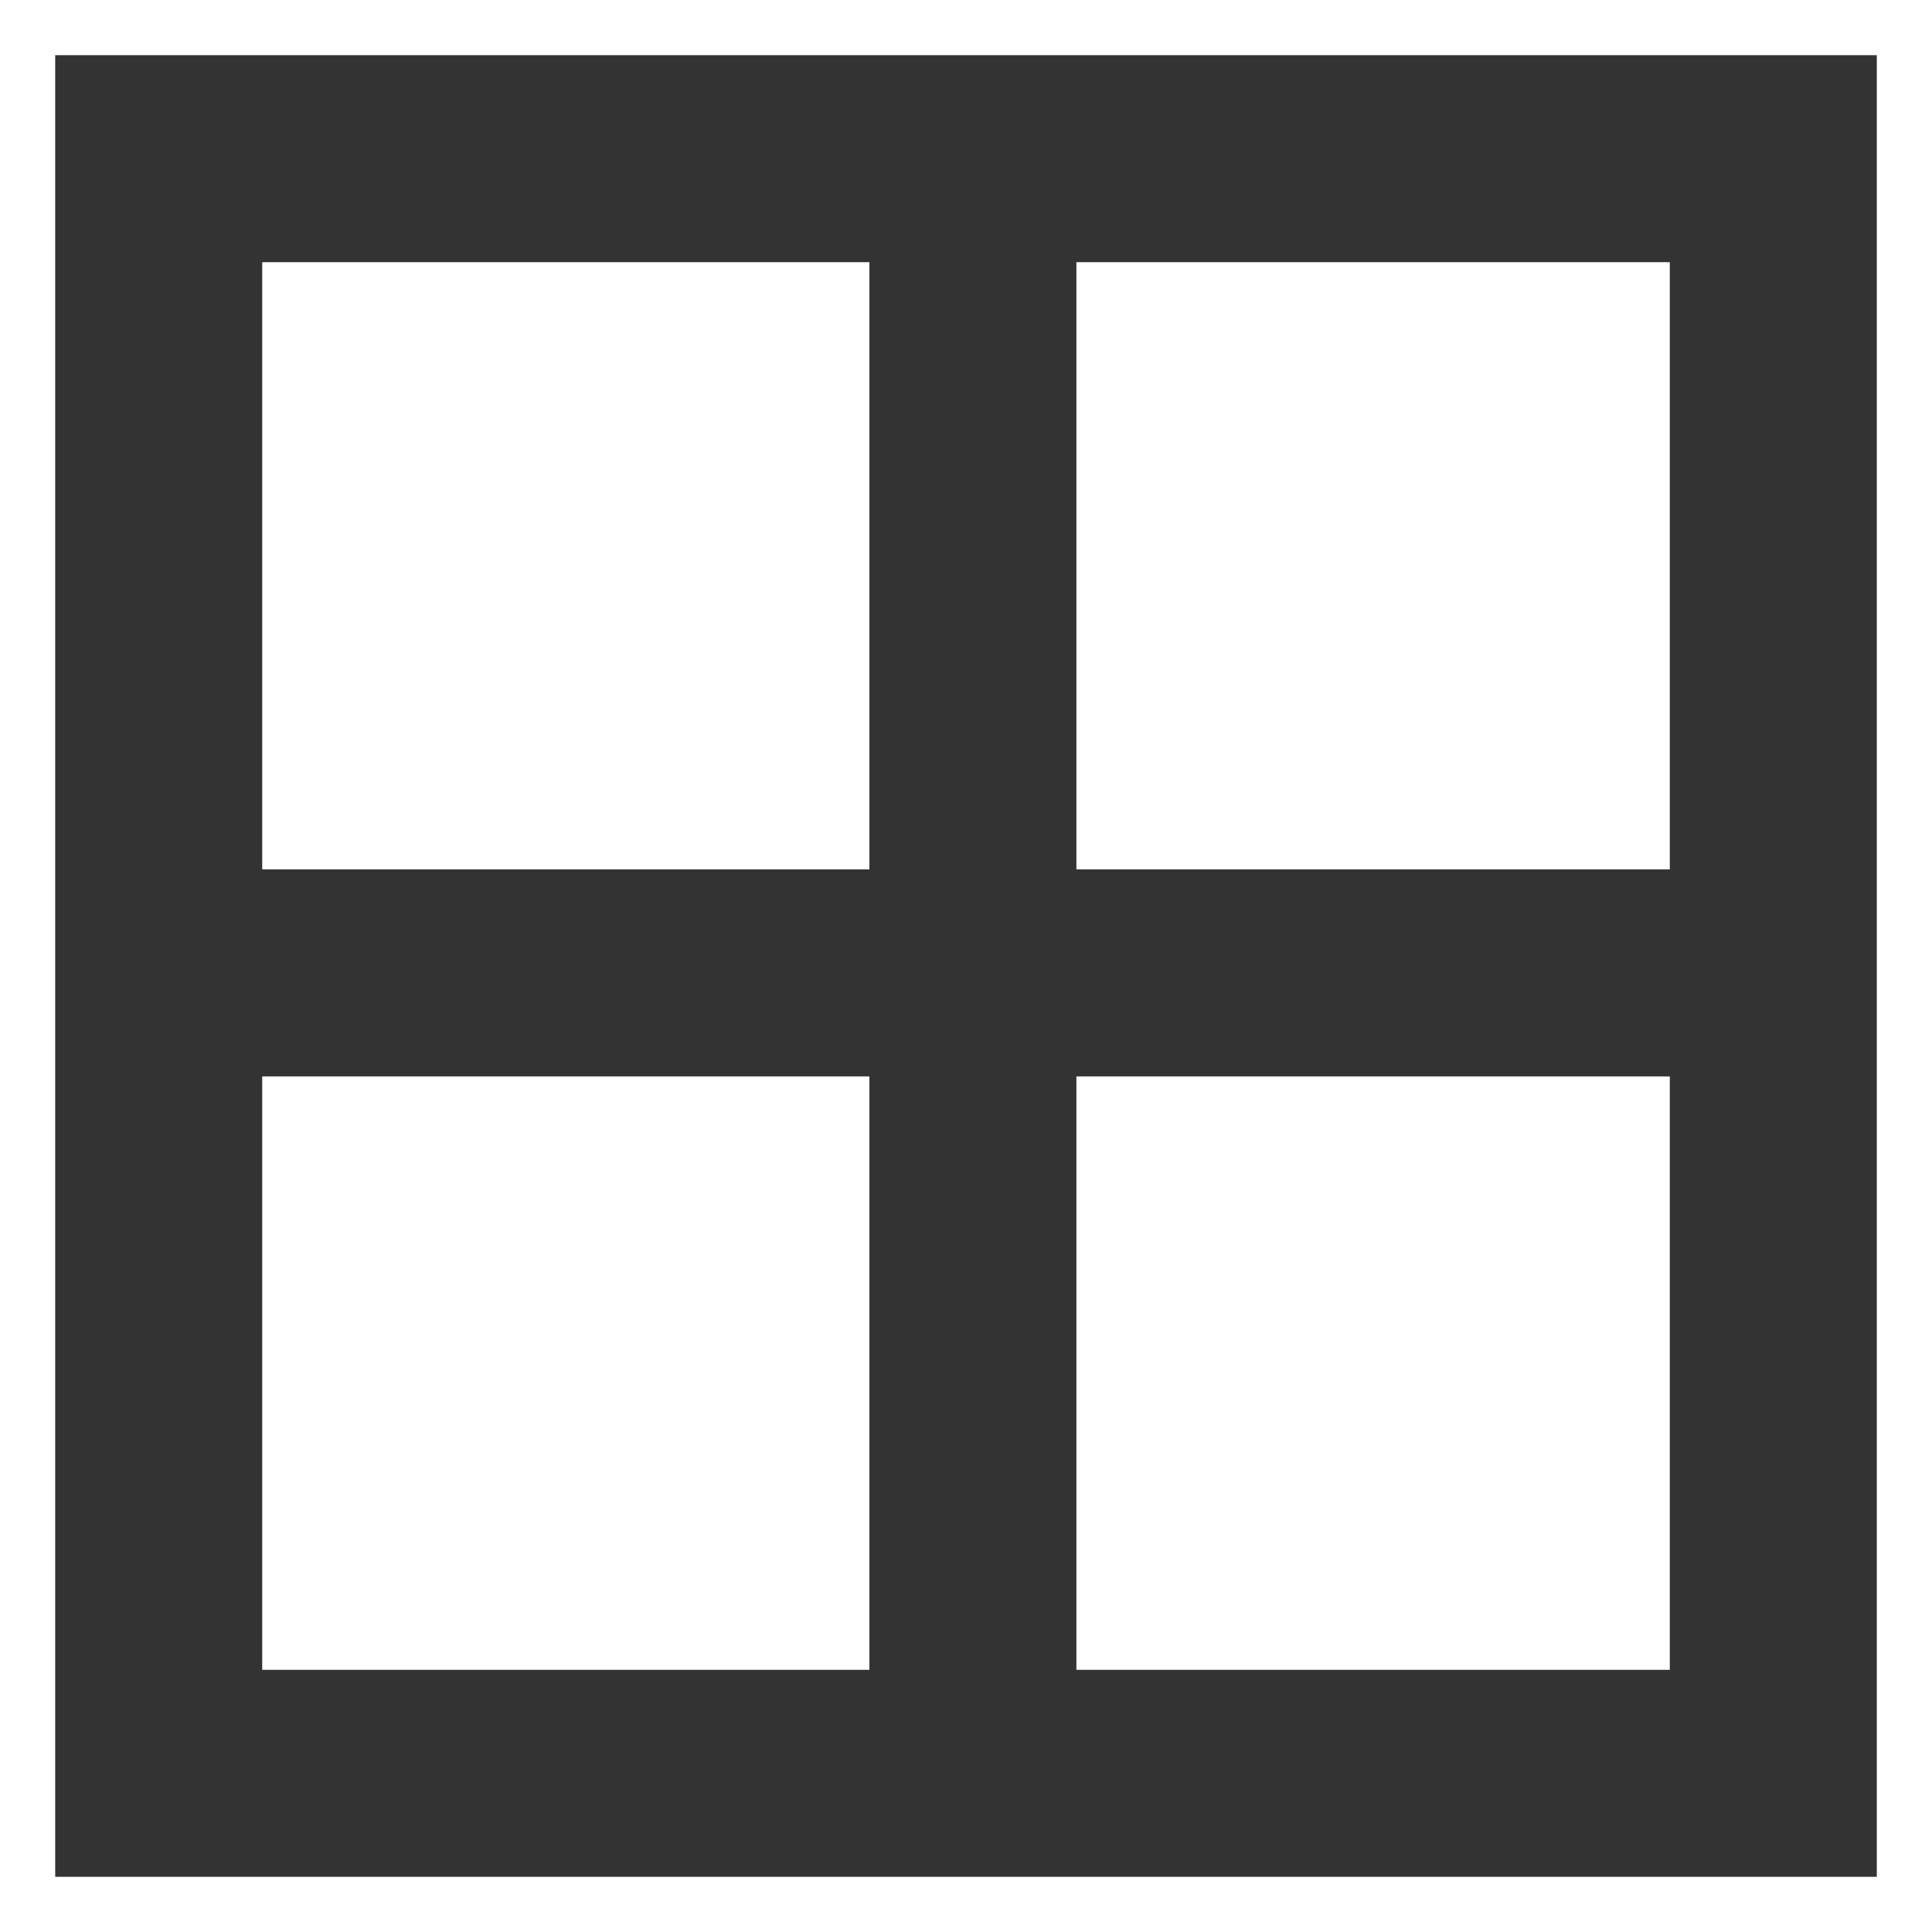 <?xml version="1.0" encoding="utf-8"?>
<!-- Generator: Adobe Illustrator 22.1.0, SVG Export Plug-In . SVG Version: 6.00 Build 0)  -->
<svg version="1.1" id="Layer_1" xmlns="http://www.w3.org/2000/svg" xmlns:xlink="http://www.w3.org/1999/xlink" x="0px" y="0px"
	 viewBox="0 0 14 14" style="enable-background:new 0 0 14 14;" xml:space="preserve" fill="#333333">
<path d="M13.6,13.6H0.4V0.4h13.2V13.6z M1.9,12.1h10.2V1.9H1.9V12.1z M6.3,1.5h1.5v11H6.3V1.5z M1.5,7.8V6.3h11v1.5H1.5
	z"/>
</svg>
